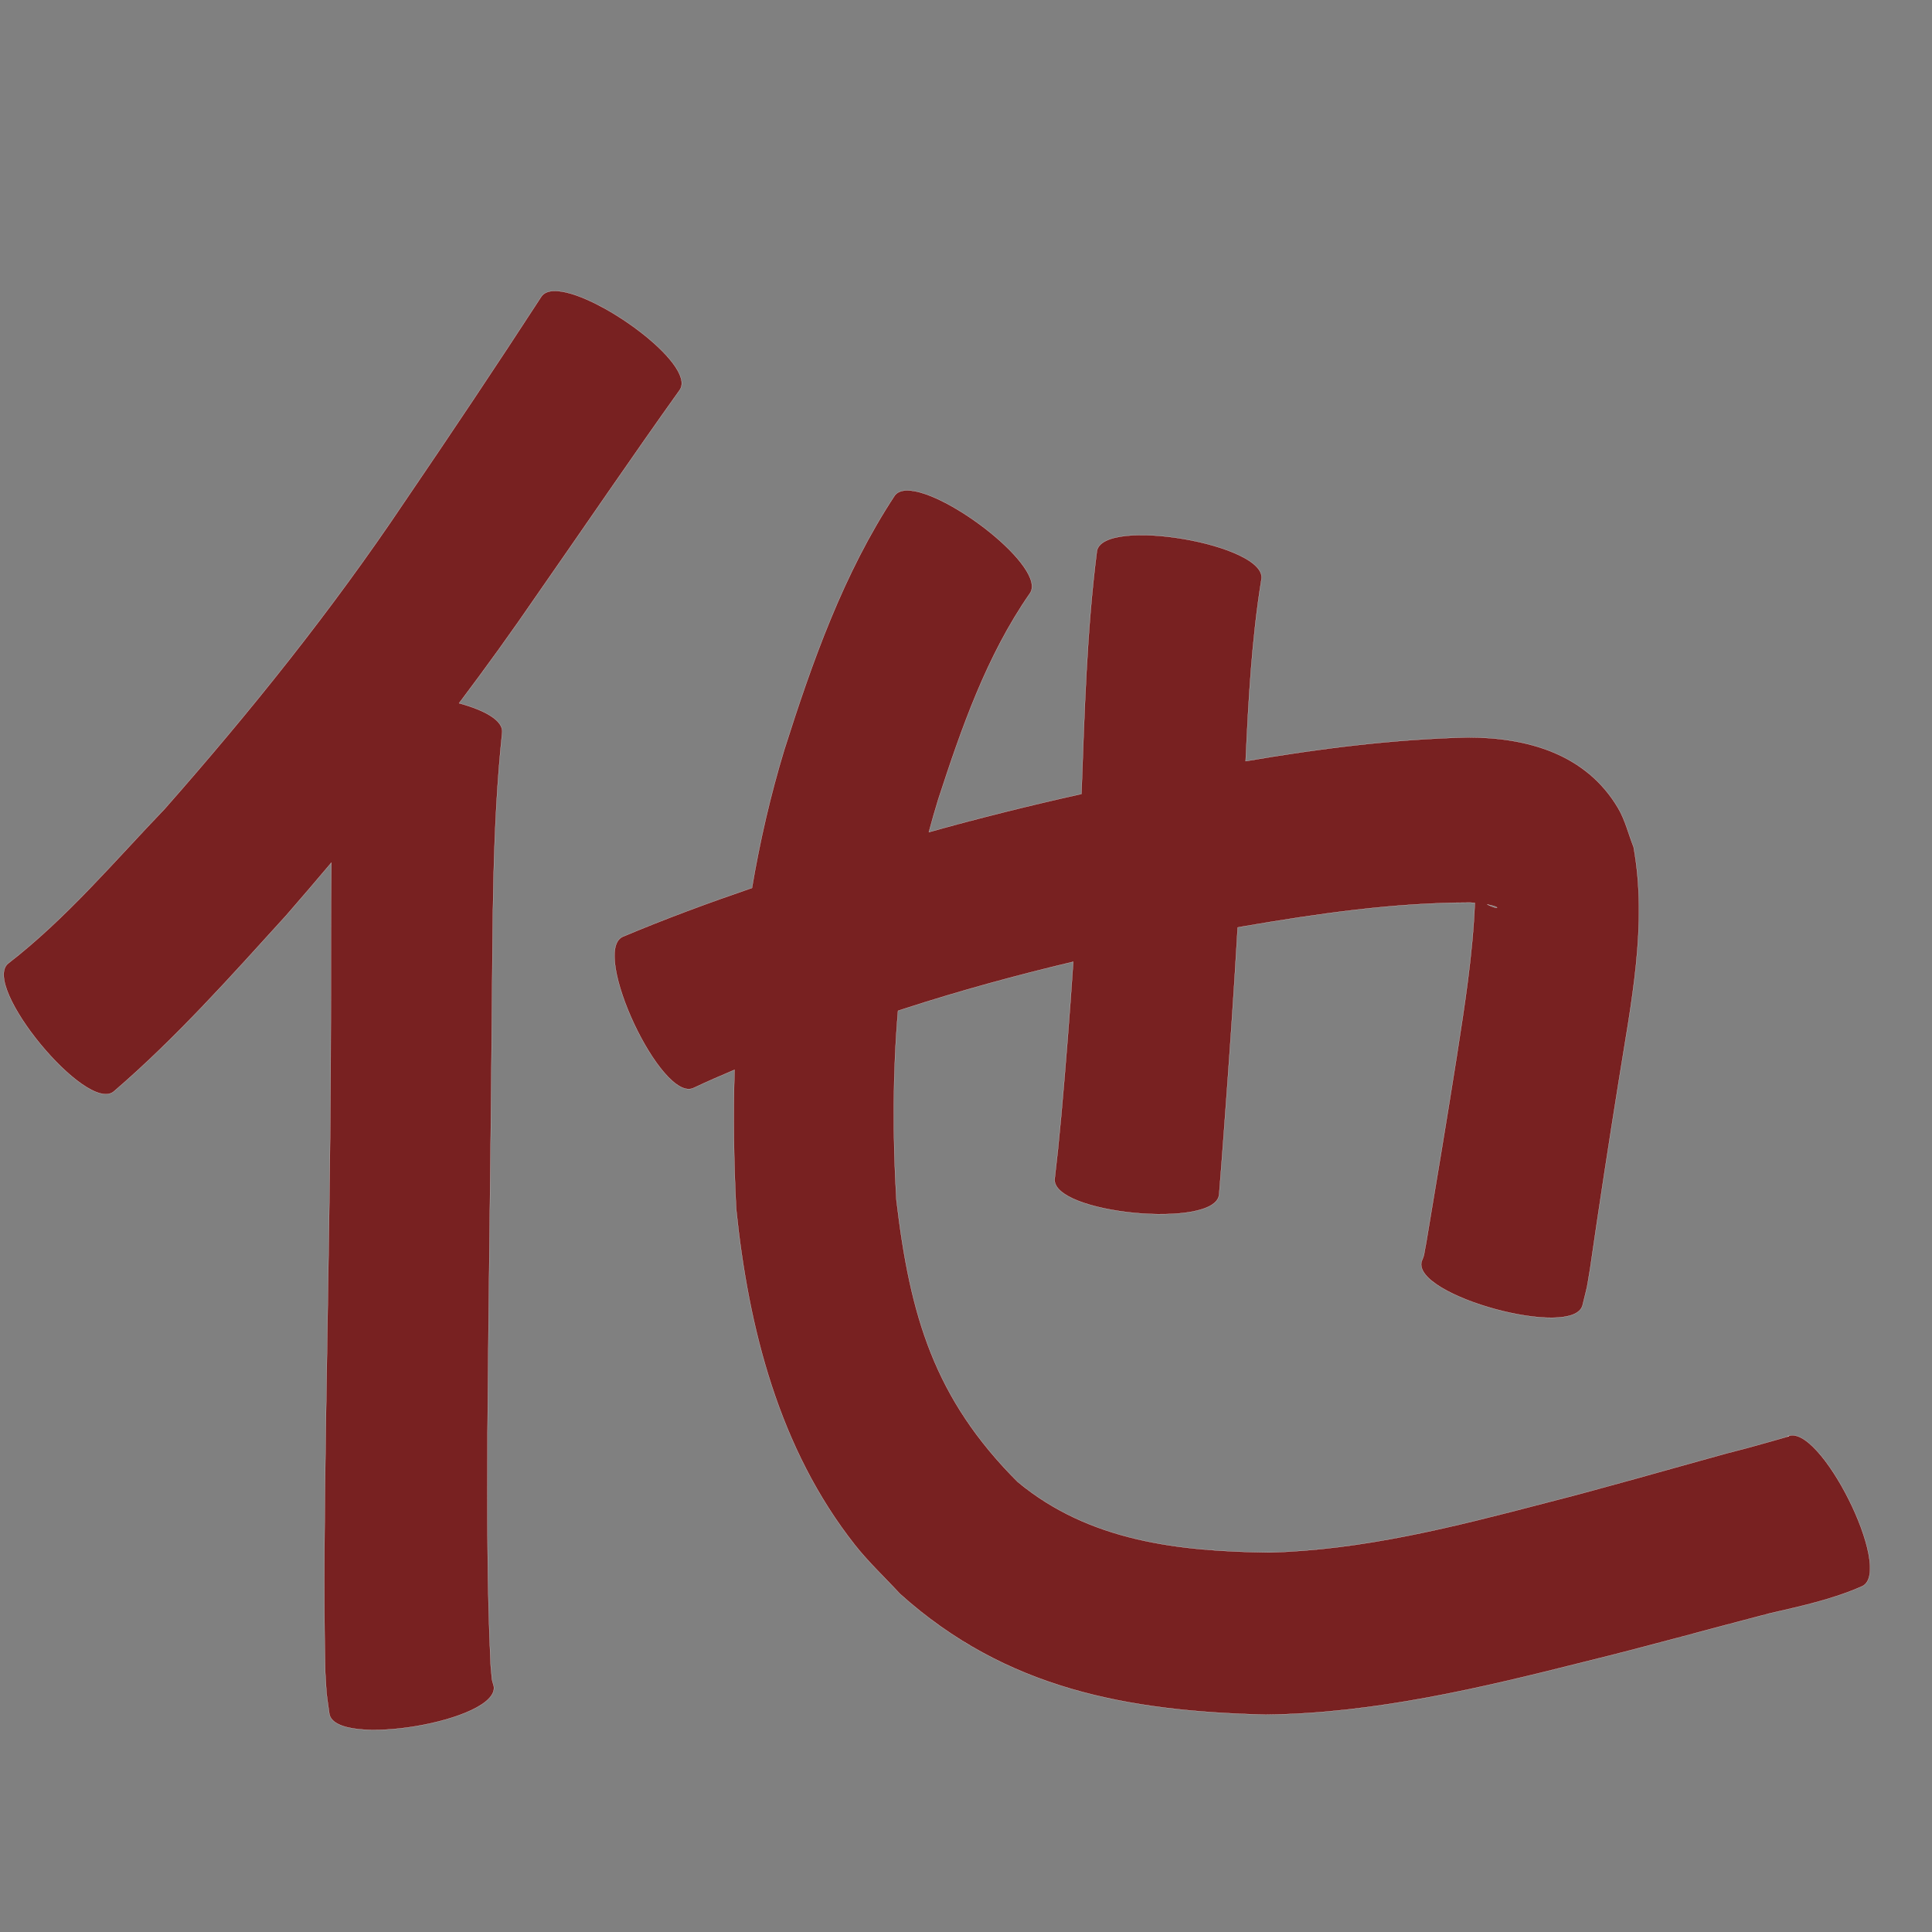 <?xml version="1.0" encoding="UTF-8" standalone="no"?>
<svg
   xmlns:dc="http://purl.org/dc/elements/1.1/"
   xmlns:cc="http://creativecommons.org/ns#"
   xmlns:rdf="http://www.w3.org/1999/02/22-rdf-syntax-ns#"
   xmlns:svg="http://www.w3.org/2000/svg"
   xmlns="http://www.w3.org/2000/svg"
   xmlns:sodipodi="http://sodipodi.sourceforge.net/DTD/sodipodi-0.dtd"
   xmlns:inkscape="http://www.inkscape.org/namespaces/inkscape"
   width="1024"
   height="1024"
   id="U4ED6"
   version="1.1"
   inkscape:version="0.48.0 r9654"
   sodipodi:docname="U+4ED6.svg">
  <rect width="100%" height="100%" fill="#808080" stroke="none"/>
  <defs
     id="defs10" />
  <sodipodi:namedview
     pagecolor="#ffffff"
     bordercolor="#666666"
     borderopacity="1"
     objecttolerance="10"
     gridtolerance="10"
     guidetolerance="10"
     inkscape:pageopacity="0"
     inkscape:pageshadow="2"
     inkscape:window-width="640"
     inkscape:window-height="480"
     id="namedview8"
     showgrid="false"
     inkscape:zoom="0.27441406"
     inkscape:cx="512"
     inkscape:cy="512"
     inkscape:window-x="0"
     inkscape:window-y="25"
     inkscape:window-maximized="0"
     inkscape:current-layer="U4ED6" />
  <path
     style="fill:#782121;fill-opacity:1;fill-rule:nonzero;stroke:#f9f9f9;stroke-width:0.1;stroke-miterlimit:4;stroke-dasharray:none"
     d="M 293.5 154.219 C 290.509 154.326 288.217 155.272 286.906 157.219 C 263.128 193.817 238.854 230.087 214.281 266.156 C 175.928 323.377 132.816 377.055 87.312 428.688 C 60.479 456.663 35.119 486.837 4.312 510.656 C -10.084 522.536 45.916 590.411 60.312 578.531 C 93.397 550.073 122.484 517.336 151.781 485.094 C 159.8 475.868 167.743 466.59 175.625 457.25 C 175.294 485.087 175.424 512.959 175.344 540.781 C 175.253 613.183 173.761 685.547 172.656 757.938 C 172.093 800.634 171.415 843.336 172.375 886.031 C 173.332 901.349 172.579 893.913 174.562 908.375 C 177.675 926.868 264.831 912.211 261.719 893.719 C 260.189 888.303 261.024 891.814 260.094 882.969 C 258.077 841.654 258.291 800.289 258.406 758.938 C 258.96 686.407 260.117 613.875 260.688 541.344 C 261.231 490.361 260.787 439.131 266.156 388.375 C 266.953 381.913 256.882 376.393 243.312 372.719 C 257.61 353.756 271.509 334.467 284.938 314.844 C 310.084 278.792 334.766 242.427 360.312 206.656 C 369.491 193.032 314.434 153.465 293.5 154.219 z M 480.875 259.938 C 477.884 259.943 475.564 260.788 474.188 262.688 C 447.044 303.945 430.548 350.639 415.688 397.375 C 408.351 421.541 402.718 446 398.562 470.625 C 375.449 478.563 352.533 487.003 330 496.5 C 312.998 504.481 350.592 584.637 367.594 576.656 C 374.761 573.282 382.016 570.095 389.312 567.031 C 388.575 591.546 388.92 616.145 390.188 640.75 C 396.683 704.09 412.974 768 453.156 818.906 C 460.416 828.103 469.031 836.131 476.969 844.75 C 533.169 895.33 597.82 906.966 670.812 908.812 C 728.531 908.159 784.799 894.686 840.438 880.656 C 873.004 872.671 905.267 863.614 937.719 855.188 C 954.535 851.285 971.32 847.736 987.125 840.688 C 1003.947 832.255 964.166 752.942 947.344 761.375 C 953.557 759.872 926.467 767.371 925.969 767.5 C 922.32 768.447 918.677 769.387 915.031 770.344 C 882.989 779.151 851.082 788.455 818.875 796.656 C 770.889 809.18 722.429 821.579 672.562 822.844 C 624.971 822.212 577.373 817.009 539.375 785.406 C 495.171 741.212 482.4 697.519 475.125 636.062 C 473.12 602.531 473.157 568.993 475.969 535.75 C 476.98 535.418 477.989 535.082 479 534.75 C 508.601 525.135 538.608 516.941 568.844 509.75 C 567.05 536.871 564.901 563.986 562.5 591.062 C 560.153 615.246 561.359 603.961 559 624.812 C 557.23 643.302 644.386 651.645 646.156 633.156 C 647.893 611.264 646.969 622.981 648.844 598.062 C 651.466 562.574 653.962 527.088 656 491.562 C 657.084 491.364 658.166 491.166 659.25 490.969 C 698.947 484.185 738.945 478.425 779.281 478.375 C 780.149 478.423 780.907 478.499 781.688 478.562 C 780.589 505.821 776.309 532.846 772.125 559.781 C 766.921 592.799 761.431 625.784 755.906 658.75 C 754.232 667.077 755.359 663.834 753.469 668.625 C 748.536 686.728 833.849 709.978 838.781 691.875 C 841.944 678.826 840.61 685.367 842.812 672.281 C 847.583 639.217 852.659 606.205 857.938 573.219 C 864.4 532.277 873.337 490.293 865.844 448.938 C 863.112 442.07 861.41 434.71 857.656 428.344 C 840.622 399.461 809.353 390.863 778 390.812 C 738.445 391.812 699.186 396.749 660.219 403.438 C 661.709 371.183 663.422 338.884 668.594 307 C 671.756 288.498 584.538 273.592 581.375 292.094 C 576.006 334.47 574.82 377.235 573.219 419.875 C 573.21 420.188 573.197 420.5 573.188 420.812 C 546.066 426.859 519.071 433.564 492.312 441.062 C 493.878 435.24 495.524 429.443 497.312 423.656 C 509.654 385.822 522.908 347.559 545.812 314.594 C 555.447 301.296 501.814 259.899 480.875 259.938 z M 788.219 479.375 C 795.958 480.78 794.493 482.564 788.219 479.375 z "
     id="path11568" />
</svg>
